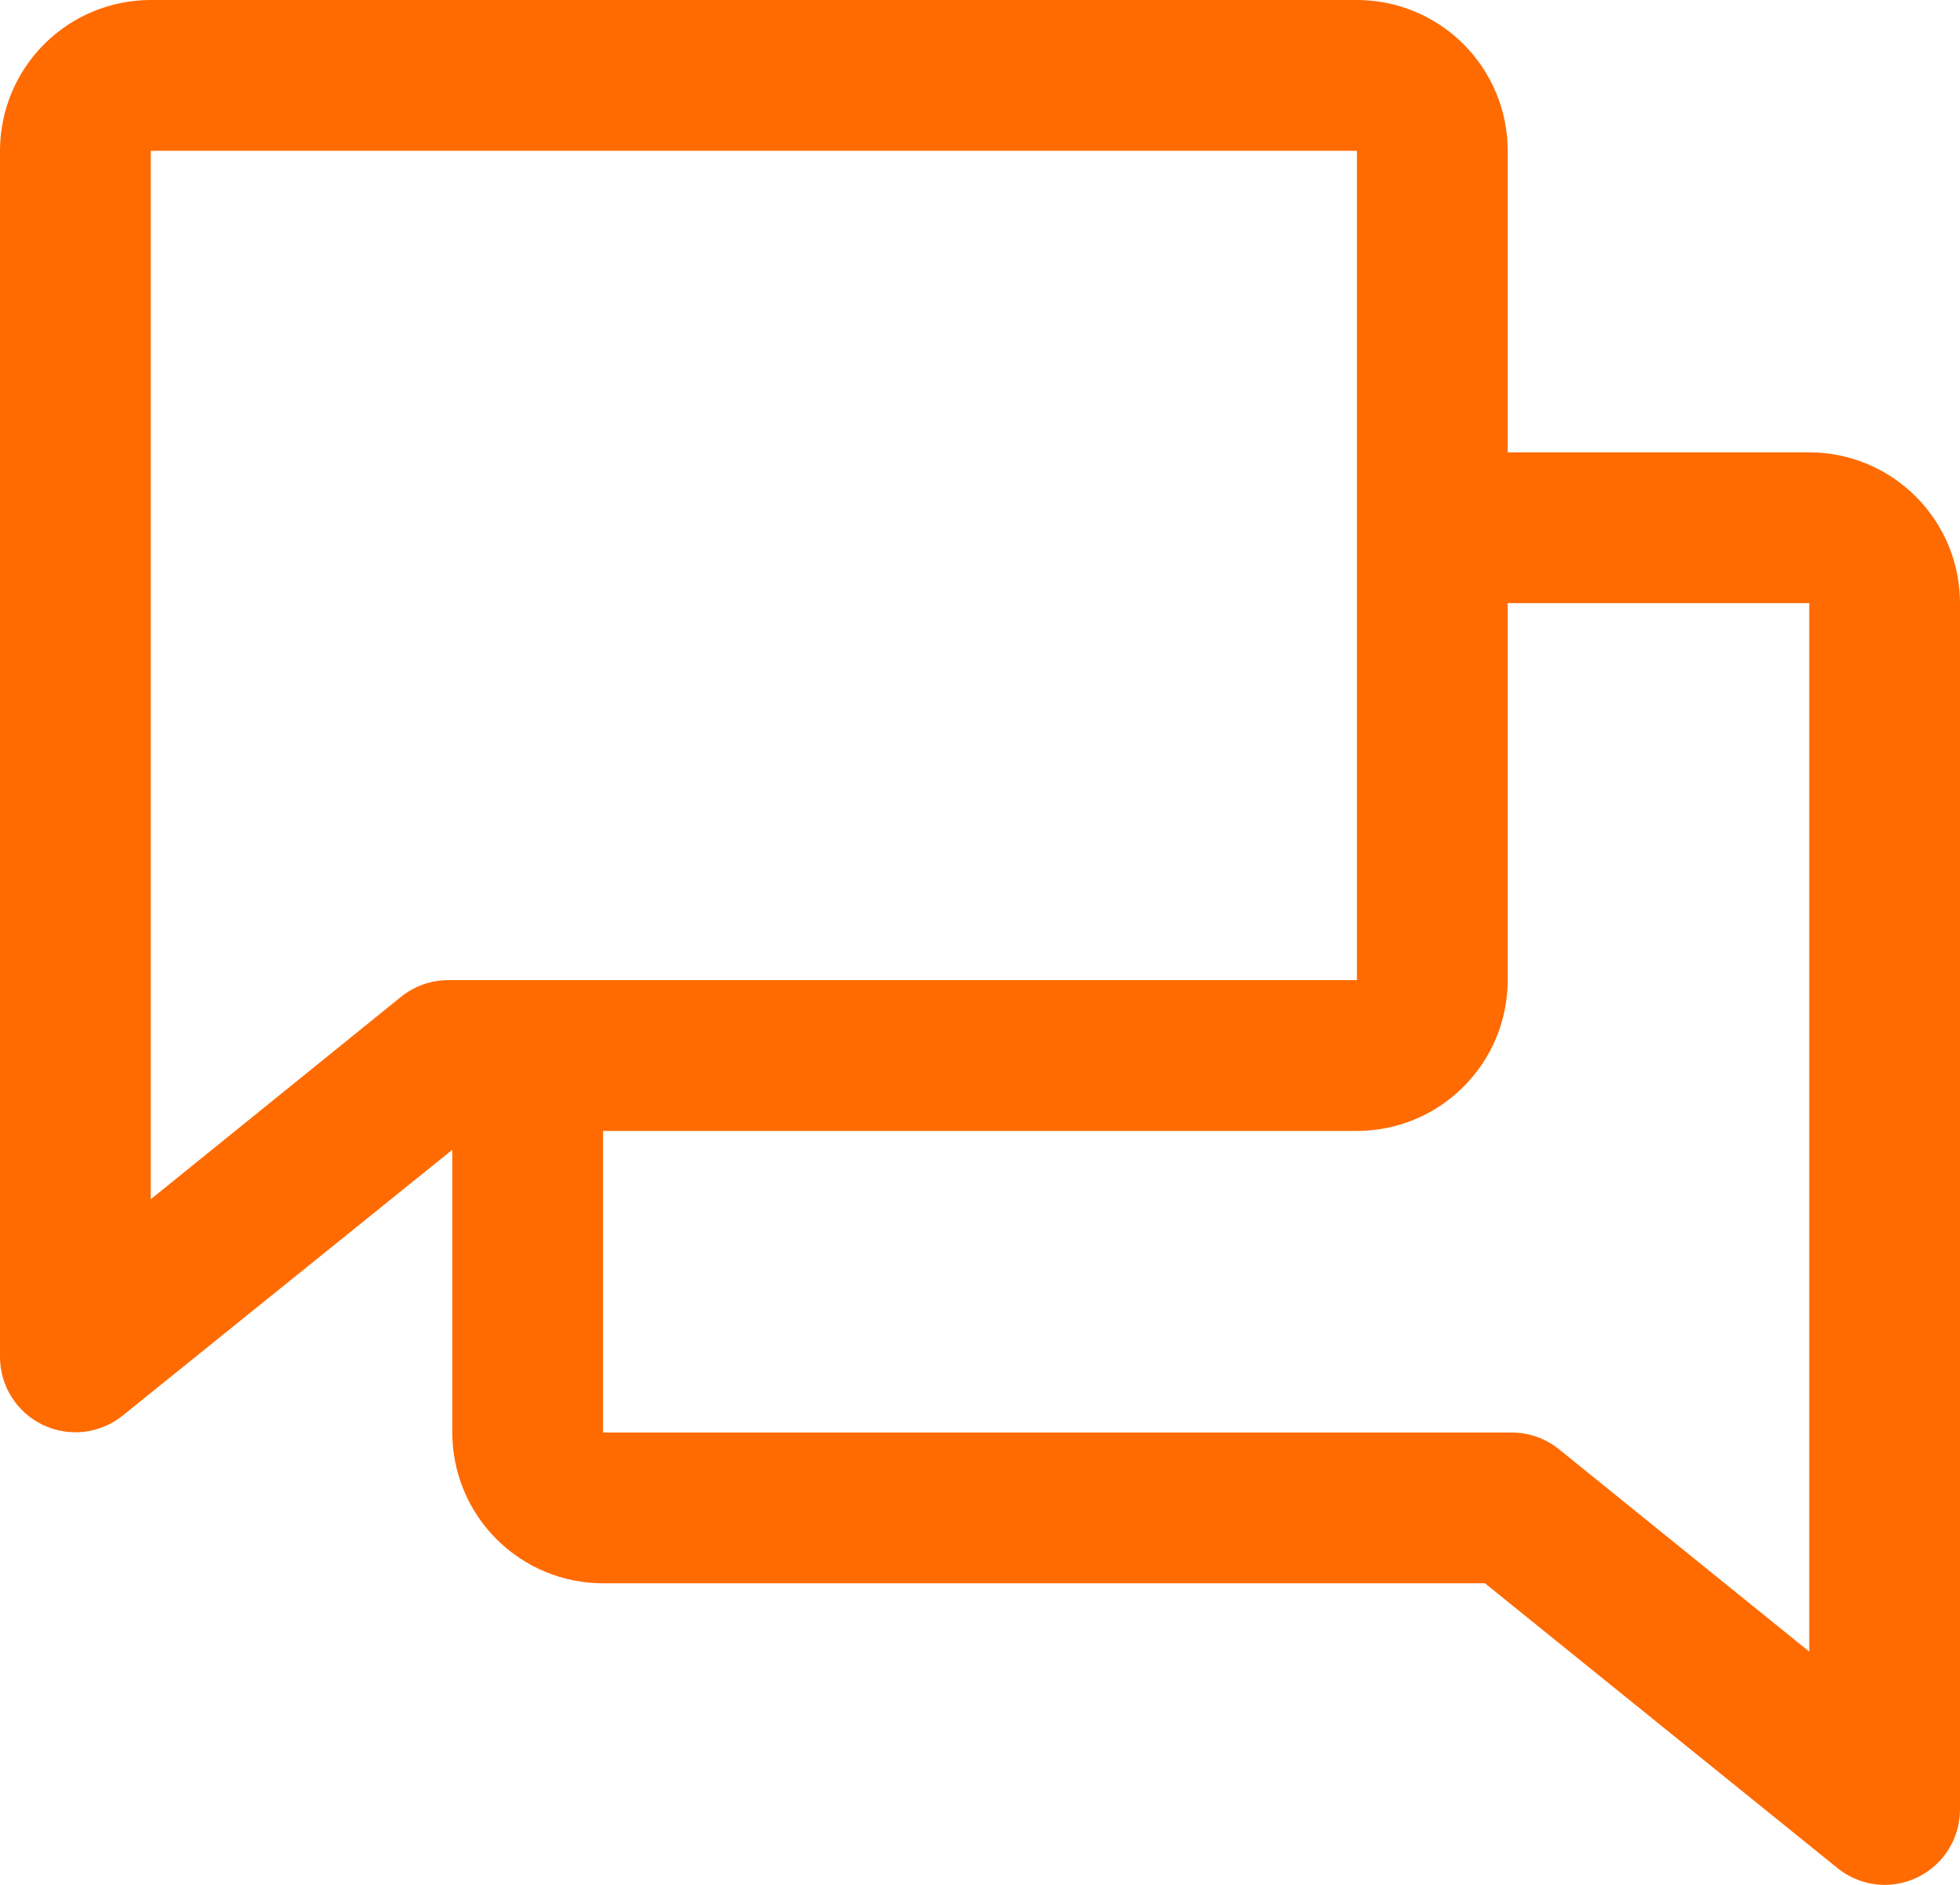 <svg width="52" height="50" viewBox="0 0 52 50" fill="none" xmlns="http://www.w3.org/2000/svg" xmlns:xlink="http://www.w3.org/1999/xlink">
<path d="M48,12L40,12L40,4C40,2.939 39.579,1.922 38.828,1.172C38.078,0.421 37.061,0 36,0L4,0C2.939,0 1.922,0.421 1.172,1.172C0.421,1.922 0,2.939 0,4L0,36C0.001,36.376 0.108,36.745 0.31,37.063C0.511,37.381 0.797,37.635 1.137,37.798C1.476,37.96 1.855,38.024 2.228,37.981C2.602,37.938 2.956,37.79 3.25,37.555L12,30.5L12,38C12,39.061 12.421,40.078 13.172,40.828C13.922,41.579 14.939,42 16,42L39.397,42L48.75,49.555C49.104,49.841 49.545,49.998 50,50C50.53,50 51.039,49.789 51.414,49.414C51.789,49.039 52,48.53 52,48L52,16C52,14.939 51.579,13.922 50.828,13.172C50.078,12.421 49.061,12 48,12ZM10.637,26.445L4,31.812L4,4L36,4L36,26L11.895,26C11.437,26 10.993,26.157 10.637,26.445ZM48,43.812L41.362,38.445C41.009,38.159 40.568,38.002 40.112,38L16,38L16,30L36,30C37.061,30 38.078,29.579 38.828,28.828C39.579,28.078 40,27.061 40,26L40,16L48,16L48,43.812Z" fill="#FF6B00"/>
</svg>
